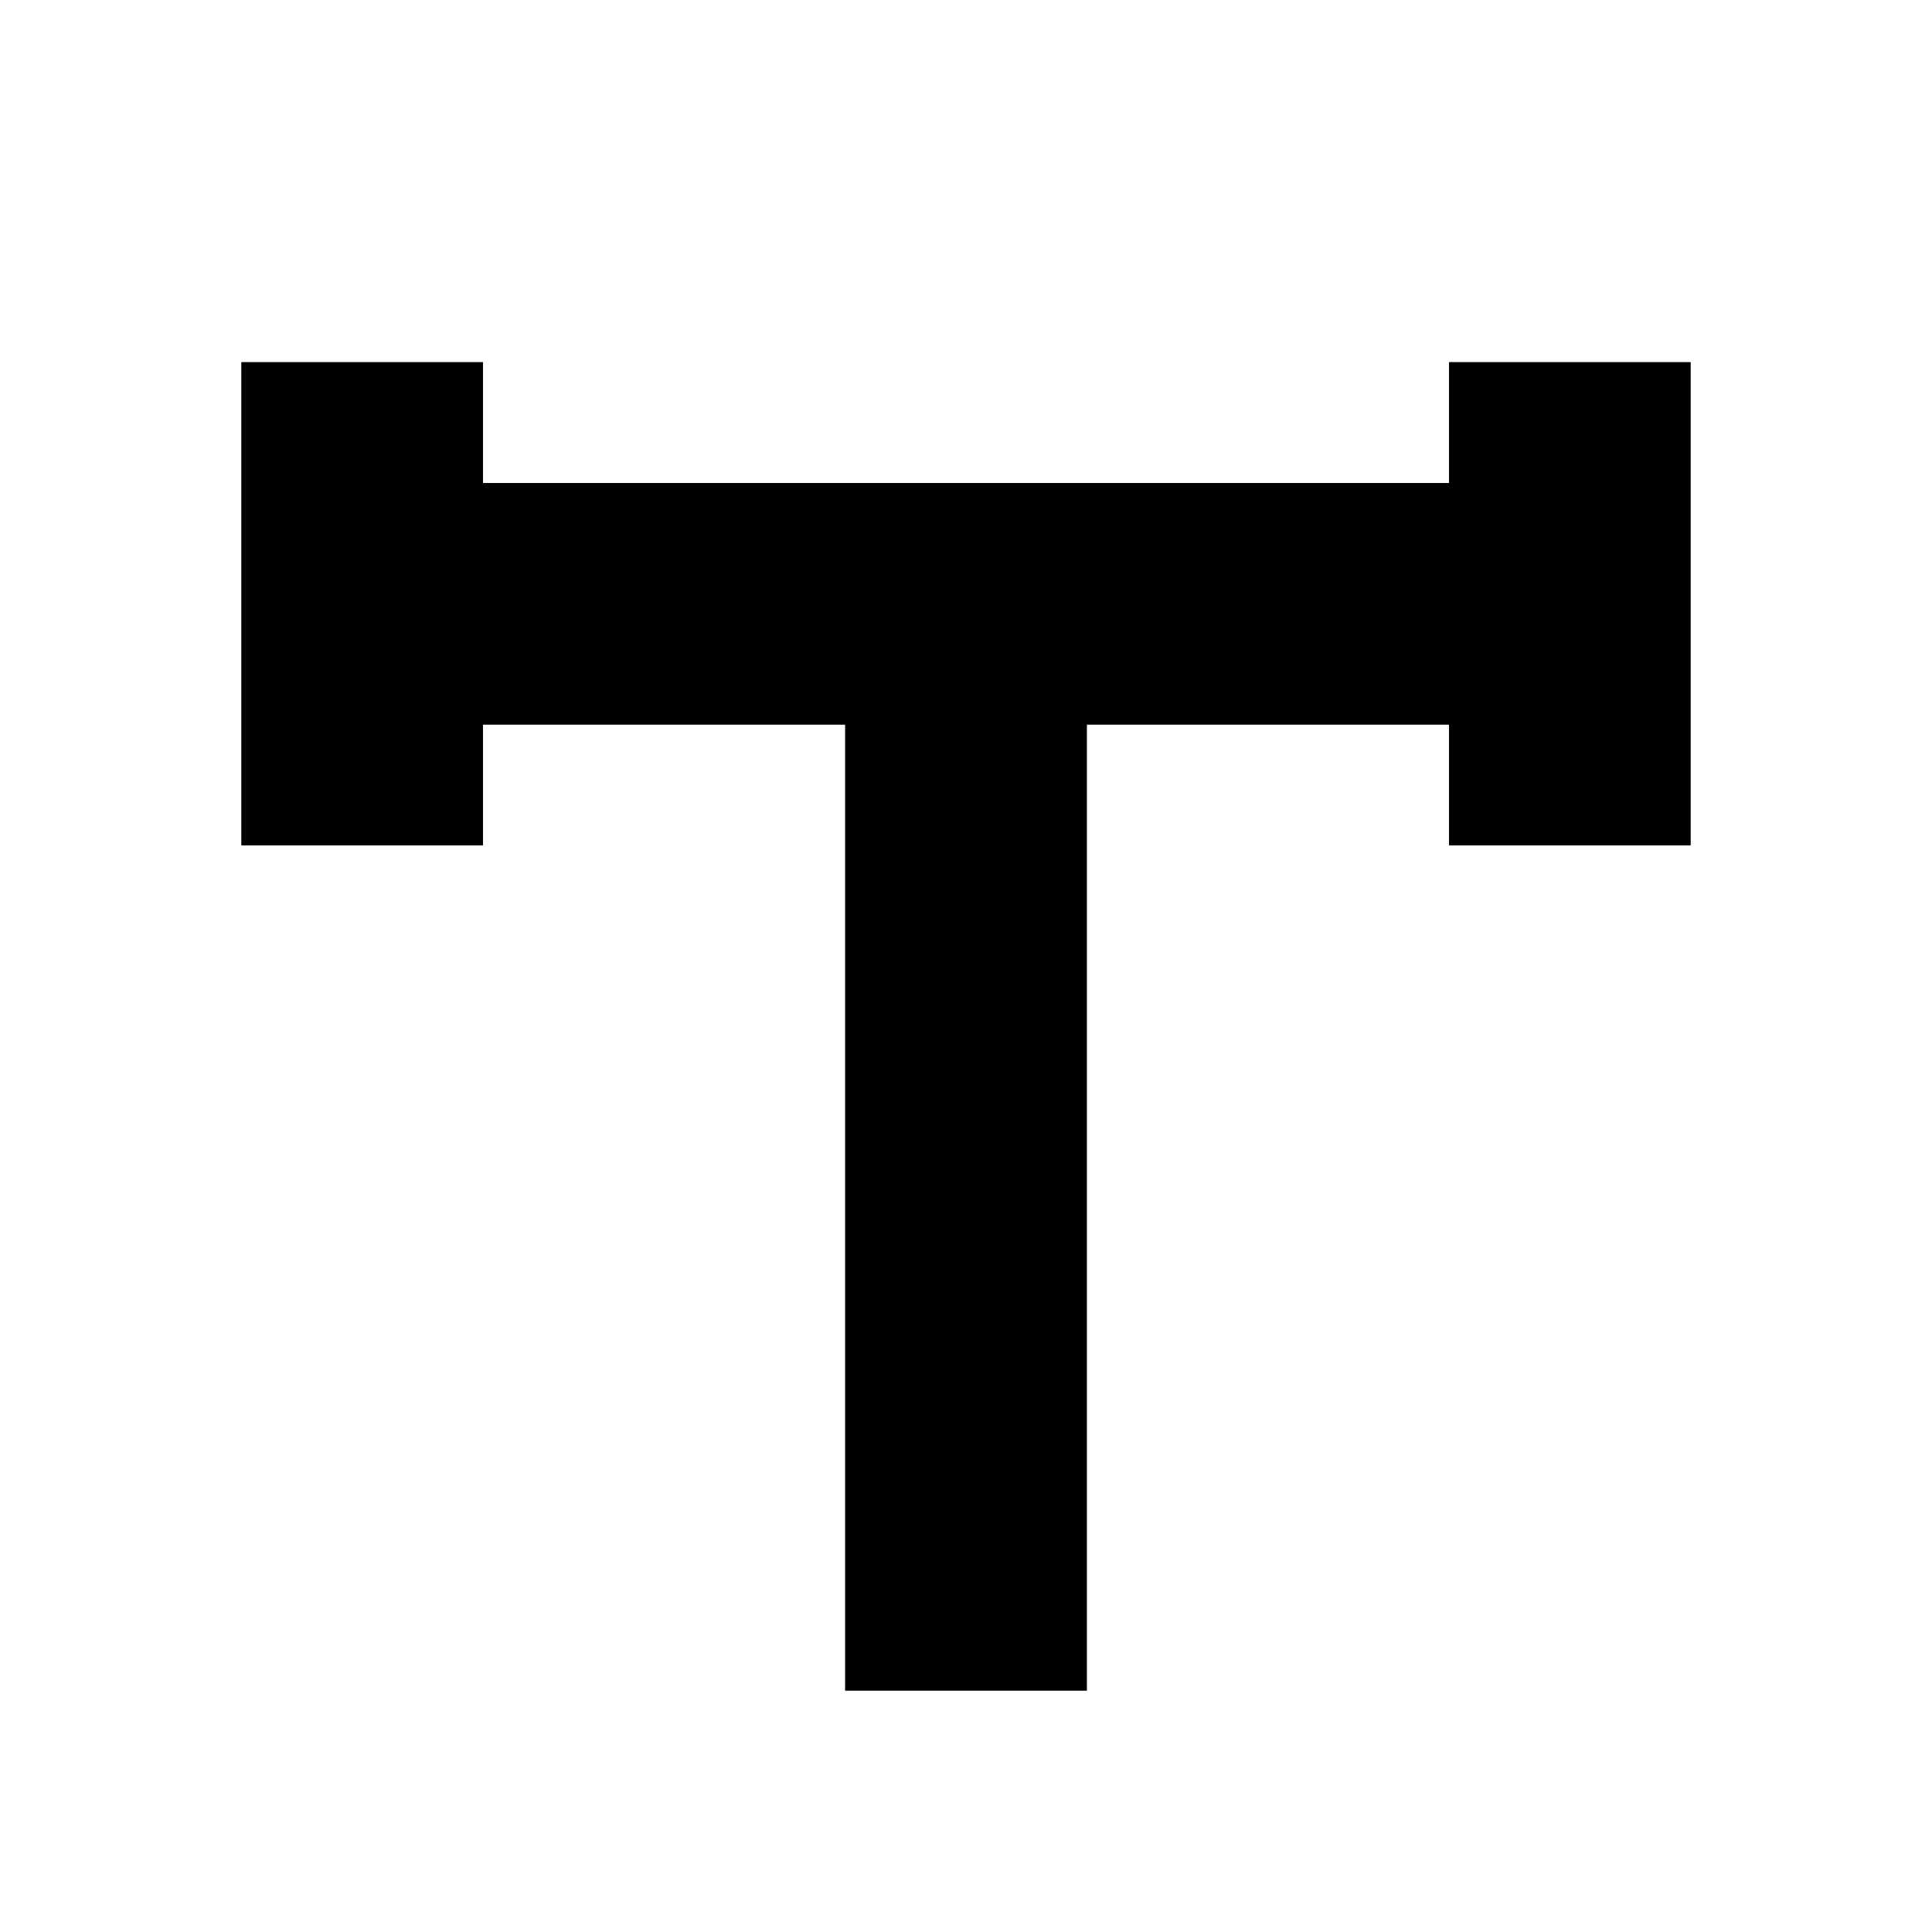 <?xml version="1.0" encoding="utf-8" ?>
<svg baseProfile="full" height="16" version="1.1" width="16" xmlns="http://www.w3.org/2000/svg" xmlns:ev="http://www.w3.org/2001/xml-events" xmlns:xlink="http://www.w3.org/1999/xlink"><defs /><path d="m 210,147 v 1 2 1 h 2 v -1 h 3 v 7 1 h 2 v -1 -7 h 3 v 1 h 2 v -1 -2 -1 h -2 v 1 h -8 v -1 z" fill="#000" transform="translate(8.0,8.0) translate(-216.0,-152.0)" /><path d="m 210,147 v 1 2 1 h 2 v -1 h 3 v 7 1 h 2 v -1 -7 h 3 v 1 h 2 v -1 -2 -1 h -2 v 1 h -8 v -1 z" fill="#000" transform="translate(8.0,8.0) translate(-216.0,-152.0)" /></svg>